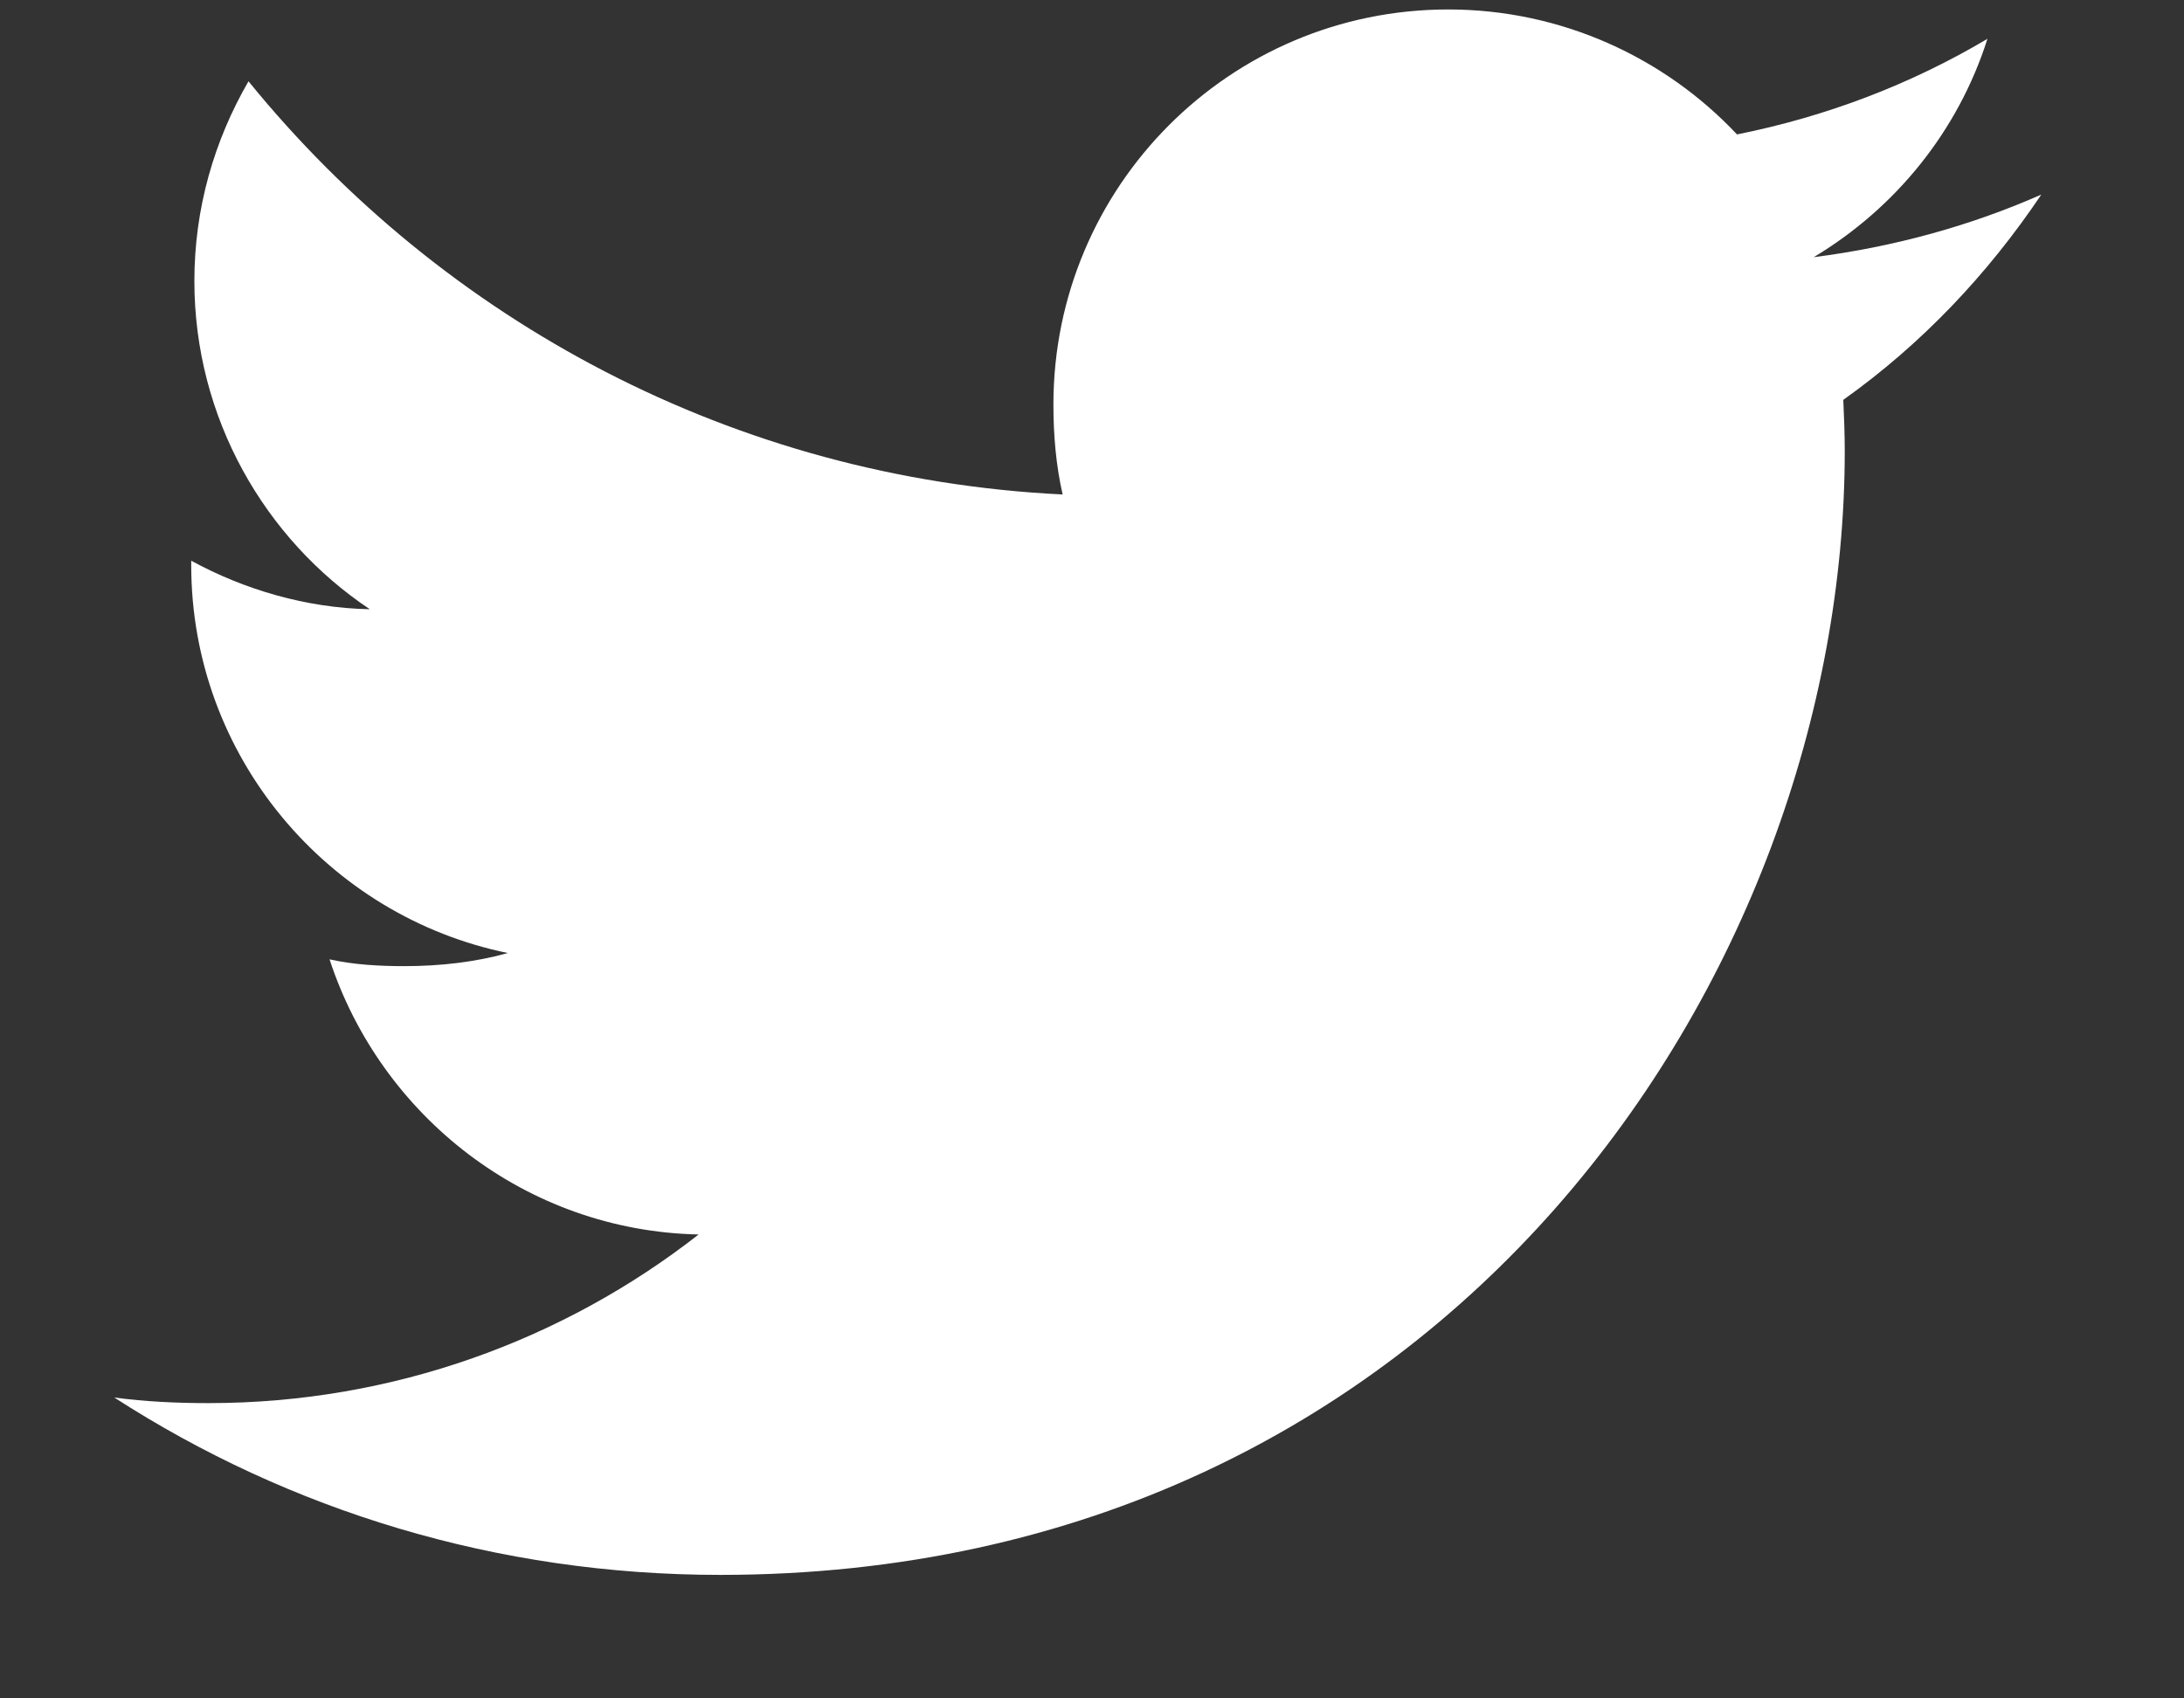 <svg width="9" height="7" viewBox="0 0 9 7" fill="none" xmlns="http://www.w3.org/2000/svg">
<rect x="0" y="0" width="9" height="7" fill="#333333" stroke="none"/>
<path d="M8.412 0.802C8.117 0.932 7.802 1.018 7.474 1.06C7.811 0.858 8.069 0.541 8.19 0.16C7.875 0.347 7.528 0.48 7.158 0.554C6.859 0.236 6.433 0.039 5.968 0.039C5.067 0.039 4.341 0.77 4.341 1.667C4.341 1.796 4.352 1.92 4.379 2.038C3.026 1.972 1.828 1.324 1.024 0.335C0.883 0.579 0.801 0.858 0.801 1.158C0.801 1.722 1.091 2.222 1.524 2.511C1.262 2.506 1.006 2.43 0.788 2.311C0.788 2.316 0.788 2.322 0.788 2.329C0.788 3.12 1.353 3.777 2.093 3.928C1.96 3.965 1.816 3.982 1.666 3.982C1.562 3.982 1.456 3.976 1.358 3.954C1.569 4.599 2.167 5.073 2.879 5.088C2.325 5.521 1.622 5.783 0.86 5.783C0.727 5.783 0.599 5.777 0.471 5.76C1.192 6.225 2.046 6.491 2.968 6.491C5.964 6.491 7.602 4.009 7.602 1.858C7.602 1.786 7.599 1.717 7.596 1.648C7.919 1.418 8.19 1.132 8.412 0.802Z" fill="white"/>
</svg>

